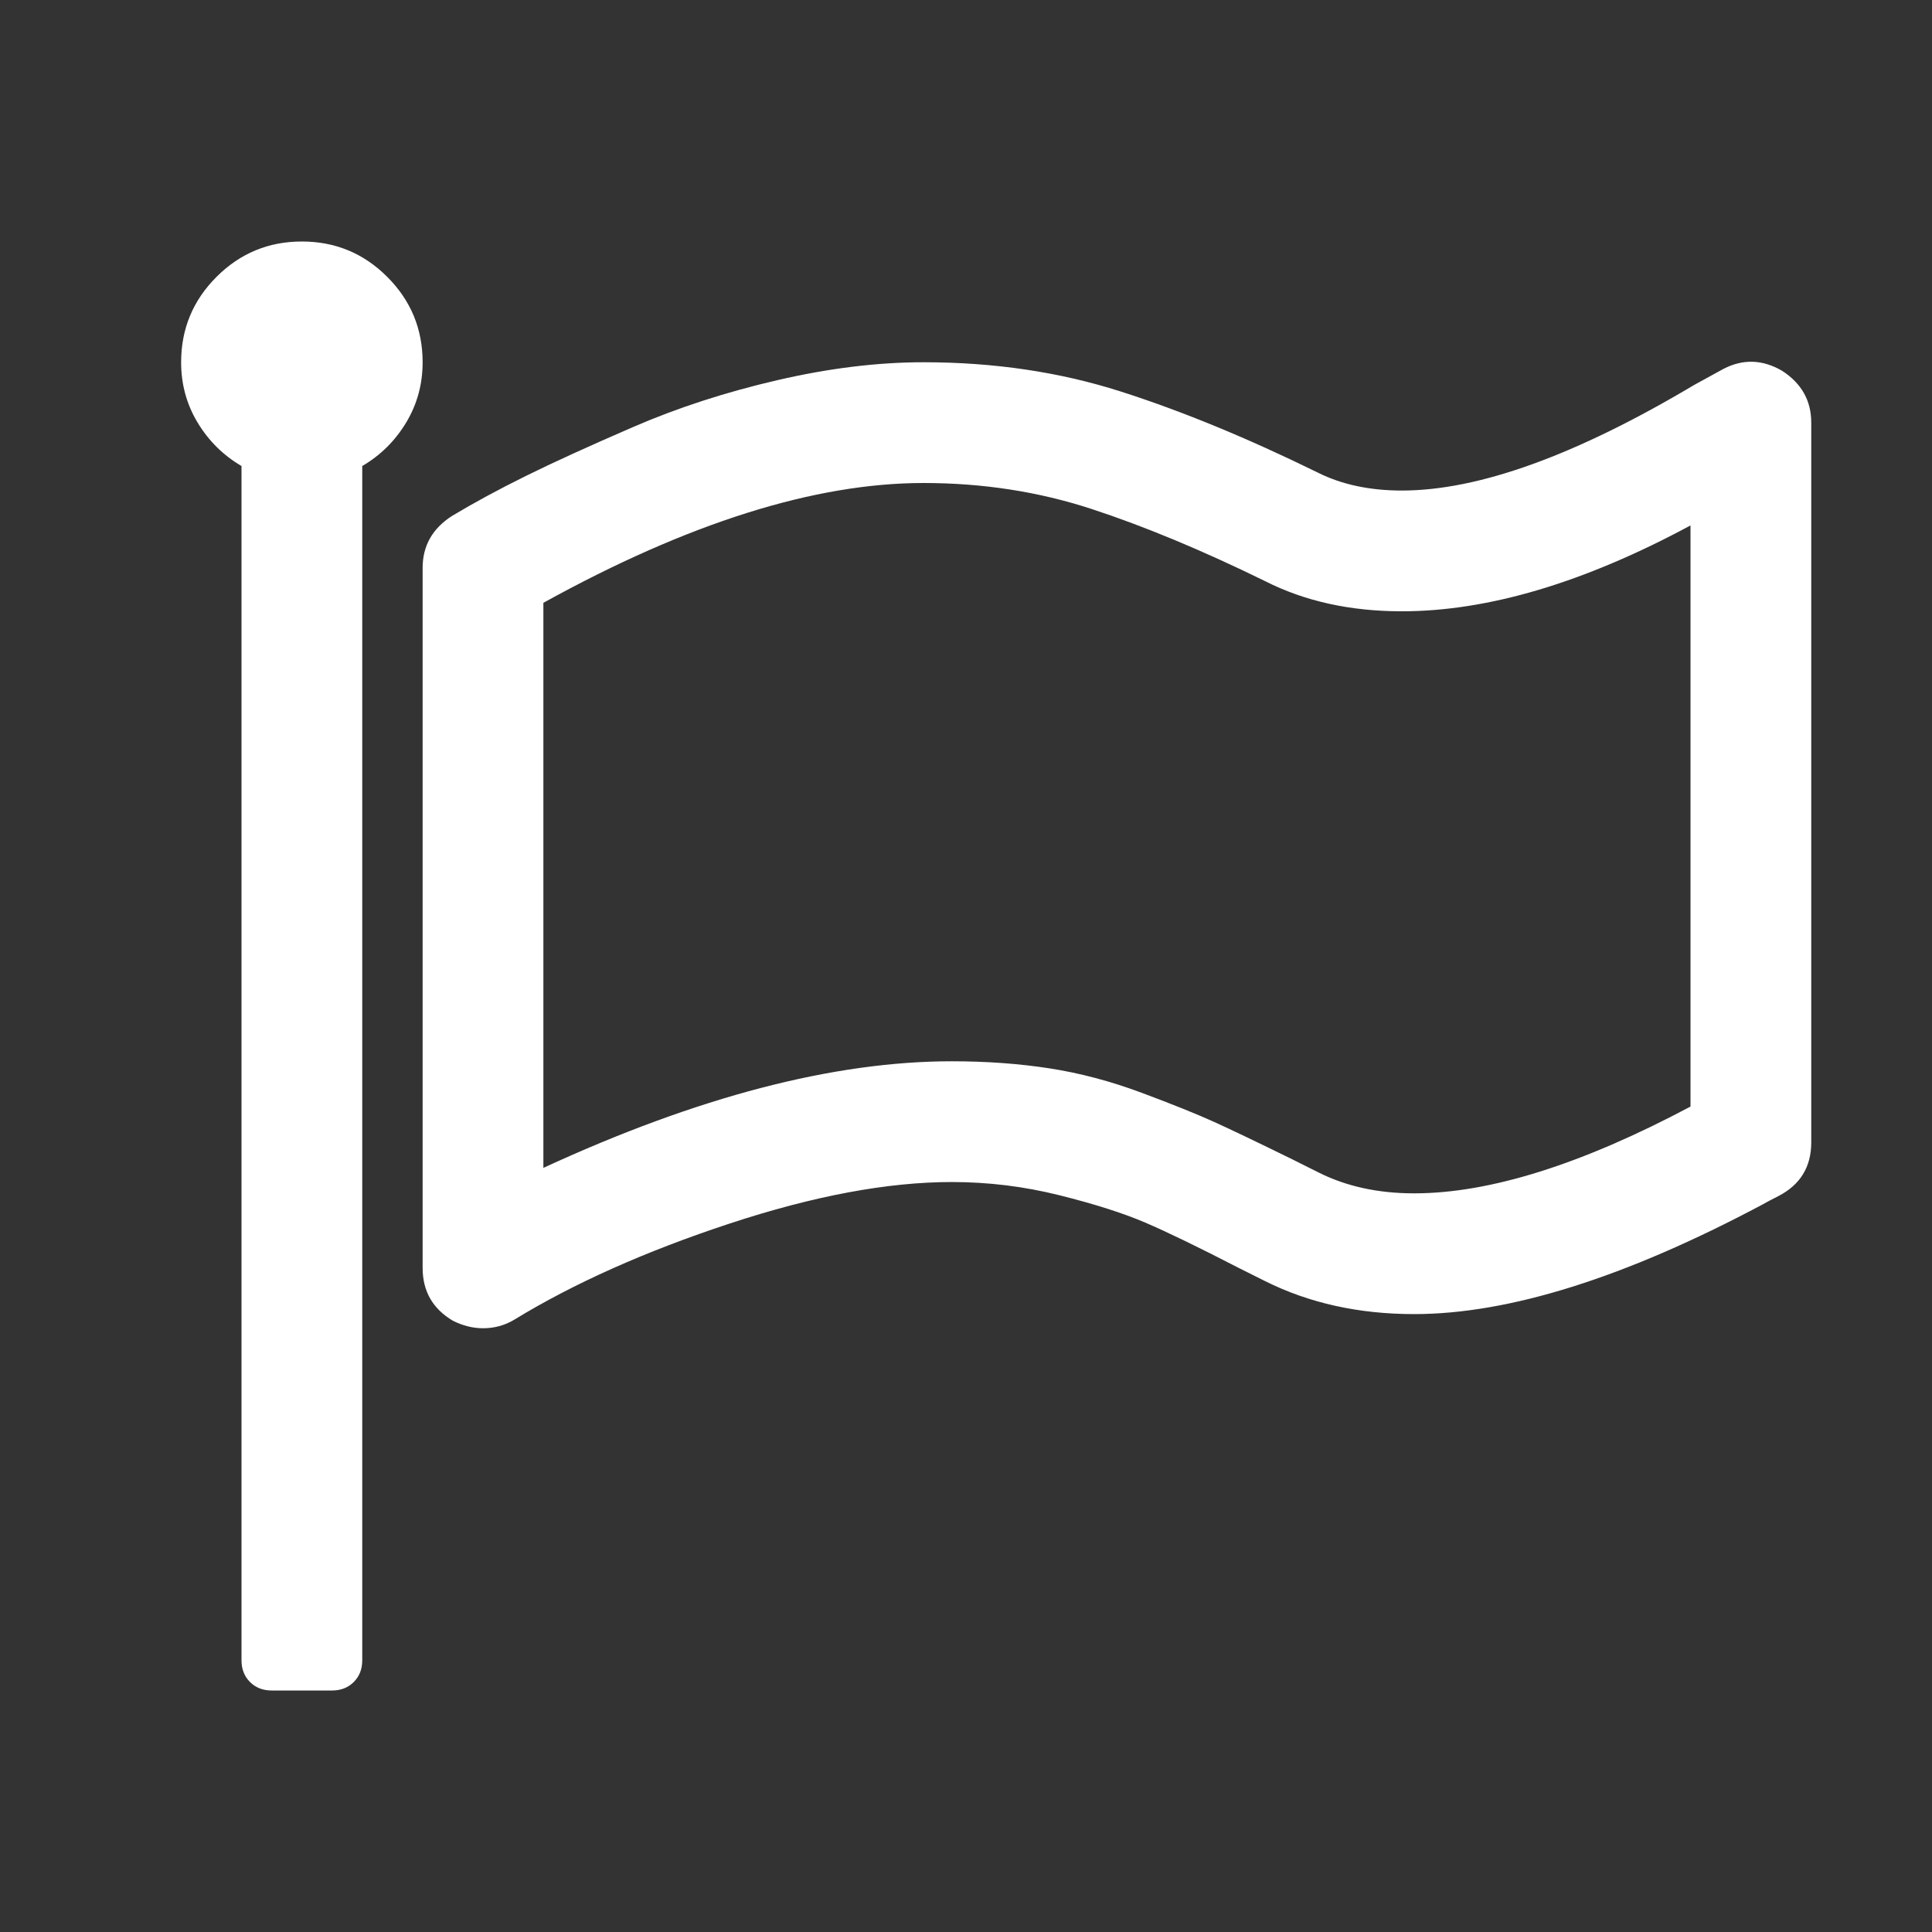 <?xml version="1.0" encoding="UTF-8"?>
<svg xmlns="http://www.w3.org/2000/svg" xmlns:xlink="http://www.w3.org/1999/xlink" width="2048" height="2048" viewBox="0 0 2048 2048" version="1.1">
<rect x="0" y="0" width="2048" height="2048" fill="#333333" stroke="none"/>
<g>
<path d="M 1792 1173 L 1792 557 C 1679.332 617.668 1577.332 648 1486 648 C 1431.332 648 1383 637.332 1341 616 C 1274.332 583.332 1213 557.832 1157 539.5 C 1101 521.168 1041.668 512 979 512 C 863.668 512 729.332 554.332 576 639 L 576 1238 C 739.332 1162.668 883.668 1125 1009 1125 C 1045.668 1125 1080.168 1127.5 1112.5 1132.5 C 1144.832 1137.5 1177.5 1146.168 1210.5 1158.5 C 1243.5 1170.832 1269.168 1181.168 1287.5 1189.5 C 1305.832 1197.832 1333.332 1211 1370 1229 L 1398 1243 C 1427.332 1257.668 1461 1265 1499 1265 C 1579 1265 1676.668 1234.332 1792 1173 Z M 448 384 C 448 407.332 442.168 428.668 430.5 448 C 418.832 467.332 403.332 482.668 384 494 L 384 1760 C 384 1769.332 381 1777 375 1783 C 369 1789 361.332 1792 352 1792 L 288 1792 C 278.668 1792 271 1789 265 1783 C 259 1777 256 1769.332 256 1760 L 256 494 C 236.668 482.668 221.168 467.332 209.5 448 C 197.832 428.668 192 407.332 192 384 C 192 348.668 204.5 318.5 229.5 293.5 C 254.5 268.5 284.668 256 320 256 C 355.332 256 385.5 268.5 410.5 293.5 C 435.5 318.5 448 348.668 448 384 Z M 1920 448 L 1920 1211 C 1920 1237 1908.332 1256 1885 1268 C 1878.332 1271.332 1872.668 1274.332 1868 1277 C 1722.668 1354.332 1599.668 1393 1499 1393 C 1440.332 1393 1387.668 1381.332 1341 1358 L 1313 1344 C 1270.332 1322 1237.332 1306 1214 1296 C 1190.668 1286 1160.332 1276.332 1123 1267 C 1085.668 1257.668 1047.668 1253 1009 1253 C 941 1253 862.5 1267.668 773.5 1297 C 684.5 1326.332 608.332 1360.332 545 1399 C 535 1405 524 1408 512 1408 C 501.332 1408 490.668 1405.332 480 1400 C 458.668 1387.332 448 1368.668 448 1344 L 448 602 C 448 578.668 458.332 560.332 479 547 C 502.332 533 528.5 518.832 557.5 504.5 C 586.5 490.168 624.5 472.832 671.5 452.5 C 718.5 432.168 769.332 415.668 824 403 C 878.668 390.332 930.332 384 979 384 C 1053.668 384 1123.332 394.332 1188 415 C 1252.668 435.668 1322.332 464.332 1397 501 C 1422.332 513.668 1452 520 1486 520 C 1567.332 520 1670.668 482.668 1796 408 C 1810.668 400 1821 394.332 1827 391 C 1847.668 380.332 1868.332 381 1889 393 C 1909.668 406.332 1920 424.668 1920 448 Z M 1920 448 " fill="white" />
</g>
</svg>
